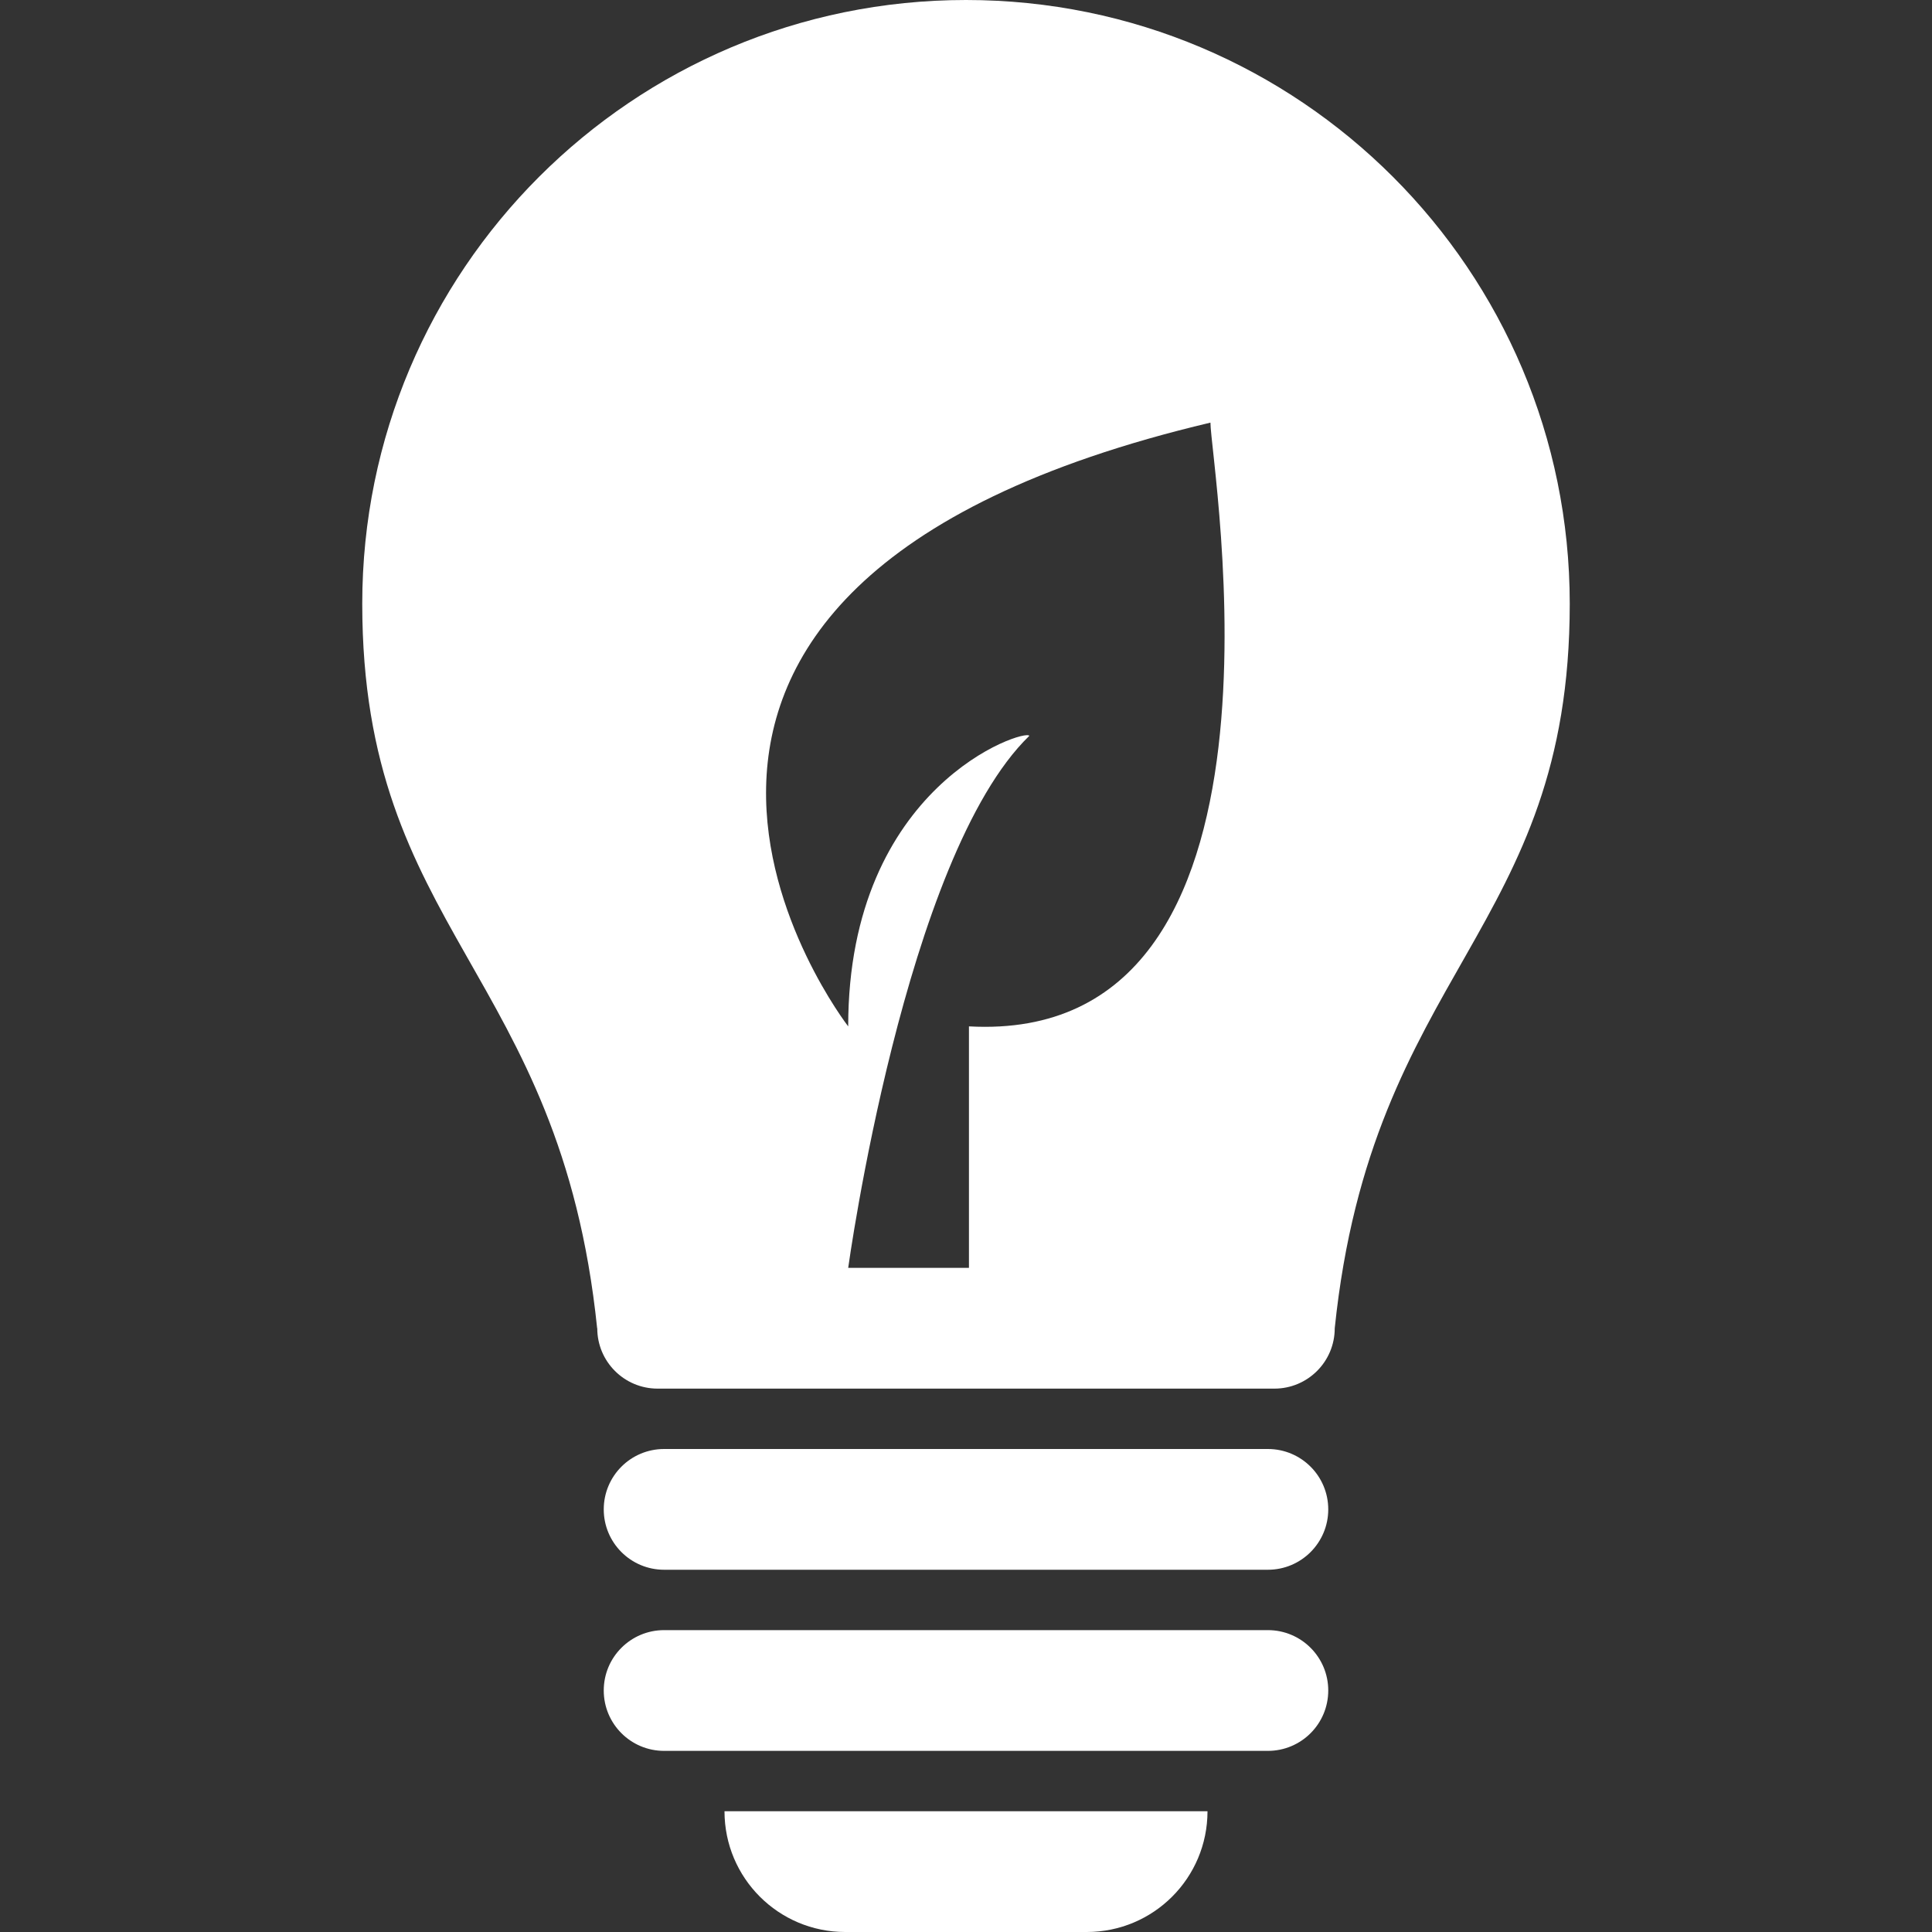<?xml version="1.0" encoding="iso-8859-1"?>
<!-- Generator: Adobe Illustrator 16.0.0, SVG Export Plug-In . SVG Version: 6.00 Build 0)  -->
<!DOCTYPE svg PUBLIC "-//W3C//DTD SVG 1.1//EN" "http://www.w3.org/Graphics/SVG/1.1/DTD/svg11.dtd">
<svg version="1.1" id="Capa_1" xmlns="http://www.w3.org/2000/svg" xmlns:xlink="http://www.w3.org/1999/xlink" x="0px" y="0px"
	 width="64px" height="64px" viewBox="0 0 512 512" style="fill:#ffffff;enable-background:new 0 0 512 512;" xml:space="preserve">
<rect x="0" y="0" width="512" height="512" fill="#333333" stroke="none"/>
<g>
	<path d="M352,400c0,8.844-7.156,16-16,16H176c-8.844,0-16-7.156-16-16s7.156-16,16-16h160C344.844,384,352,391.156,352,400z
		 M336,432H176c-8.844,0-16,7.156-16,16s7.156,16,16,16h160c8.844,0,16-7.156,16-16S344.844,432,336,432z M224,512h64
		c17.688,0,32-14.312,32-32H192C192,497.688,206.313,512,224,512z M416,160c0,87-52.438,97.125-62.281,192c0,8.844-7.156,16-16,16
		H174.281c-8.844,0-16-7.156-16-16h-0.031C148.438,257.125,96,247,96,160C96,71.625,167.625,0,256,0S416,71.625,416,160z
		 M320.781,112c-186,44-96,160-96,160c0-64,47-79,48-77c-33,32-48,141-48,141h32c0,0,0-32,0-64C347.781,277,320.781,123,320.781,112
		z"/>
</g>
<g>
</g>
<g>
</g>
<g>
</g>
<g>
</g>
<g>
</g>
<g>
</g>
<g>
</g>
<g>
</g>
<g>
</g>
<g>
</g>
<g>
</g>
<g>
</g>
<g>
</g>
<g>
</g>
<g>
</g>
</svg>
